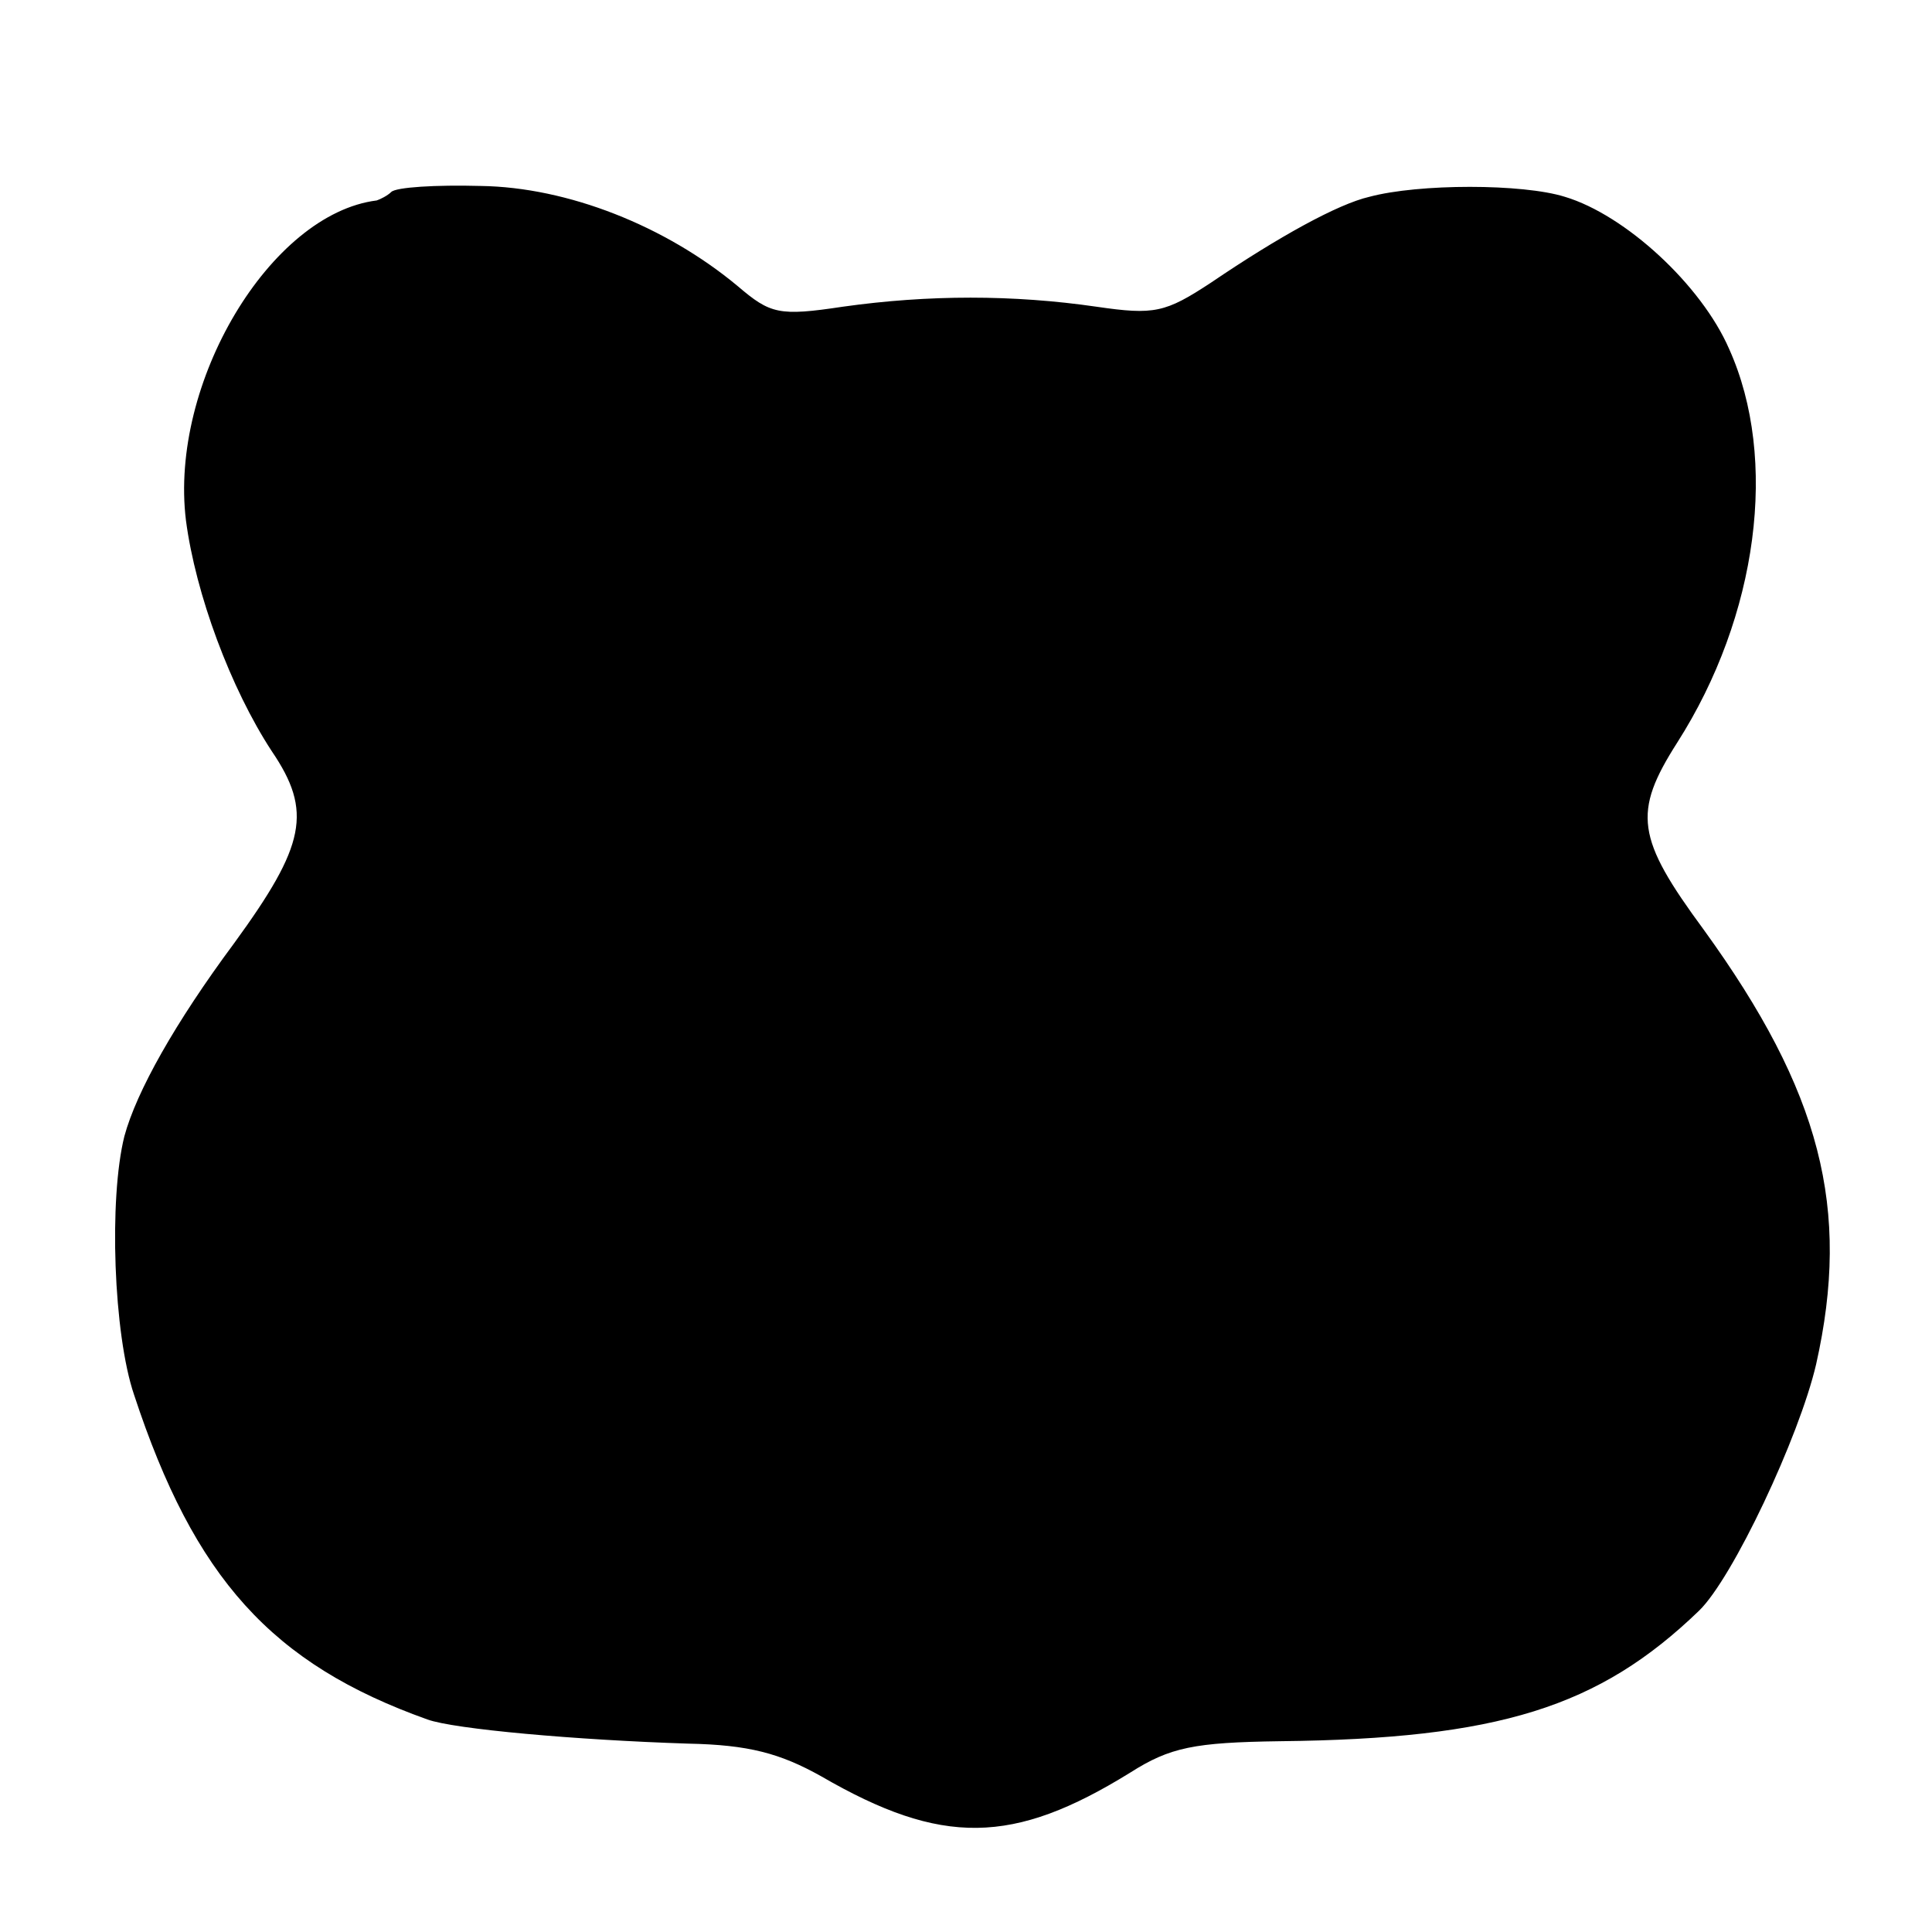 <?xml version="1.0" standalone="no"?>
<!DOCTYPE svg PUBLIC "-//W3C//DTD SVG 20010904//EN"
 "http://www.w3.org/TR/2001/REC-SVG-20010904/DTD/svg10.dtd">
<svg version="1.0" xmlns="http://www.w3.org/2000/svg"
 width="160pt" height="160pt" viewBox="0 0 160 160"
 preserveAspectRatio="xMidYMid meet">
<g transform="translate(0,160) scale(0.1,-0.1)"
fill="#000000" stroke="none">
<path d="M324 1441 c-3 -3 -9 -6 -12 -7 -88 -11 -172 -151 -158 -265 8 -61 37
-139 71 -191 34 -50 28 -78 -31 -159 -49 -66 -81 -123 -91 -160 -13 -52 -9
-164 8 -214 50 -152 114 -223 243 -269 22 -8 123 -17 216 -20 50 -1 76 -8 110
-27 100 -58 159 -57 256 3 33 21 53 25 124 26 181 2 264 28 347 108 28 27 83
144 97 204 29 129 4 226 -93 360 -56 76 -59 97 -22 155 67 105 84 235 43 326
-23 53 -86 111 -136 126 -35 11 -121 11 -162 0 -26 -6 -75 -33 -131 -71 -38
-25 -47 -27 -95 -20 -69 10 -139 10 -210 0 -53 -8 -60 -6 -87 17 -60 50 -141
82 -213 83 -37 1 -70 -1 -74 -5z"/>
</g>
</svg>
